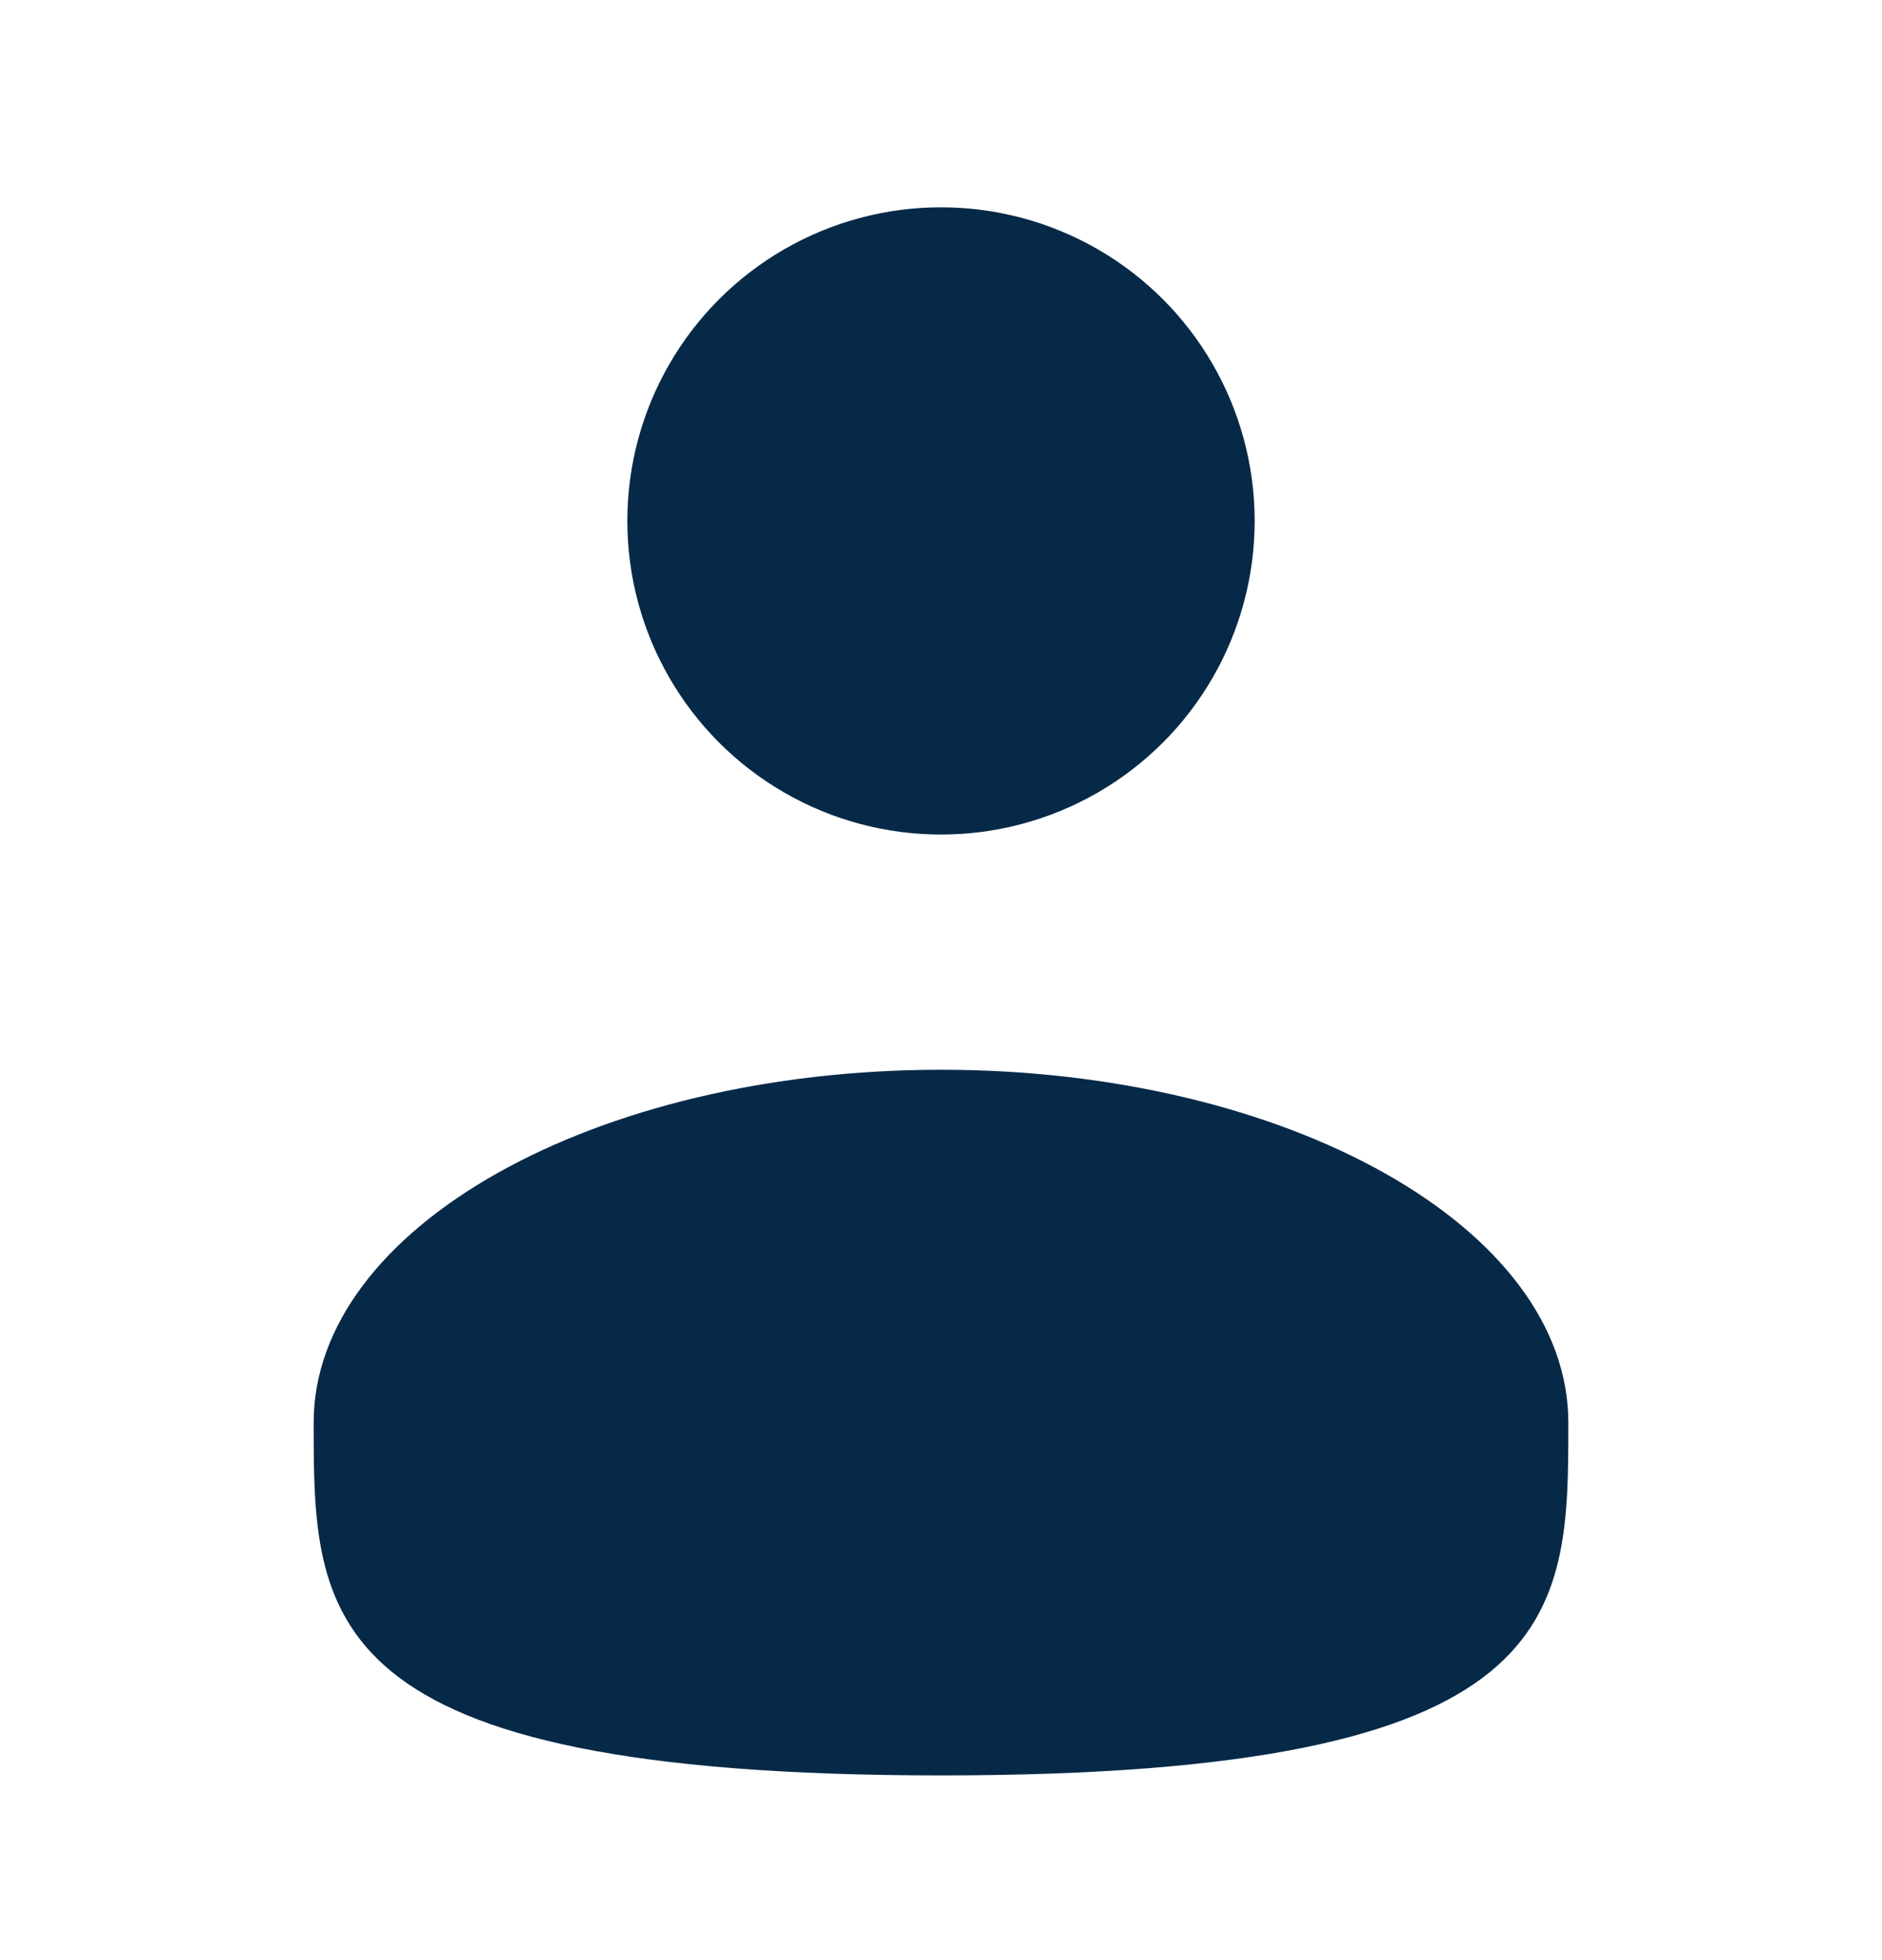 <svg xmlns="http://www.w3.org/2000/svg" width="24" height="25" viewBox="0 0 24 25" fill="none">
  <circle cx="12" cy="6.644" r="4" fill="#072948"/>
  <path d="M20 18.144C20 20.629 20 22.644 12 22.644C4 22.644 4 20.629 4 18.144C4 15.659 7.582 13.644 12 13.644C16.418 13.644 20 15.659 20 18.144Z" fill="#072948"/>
</svg>